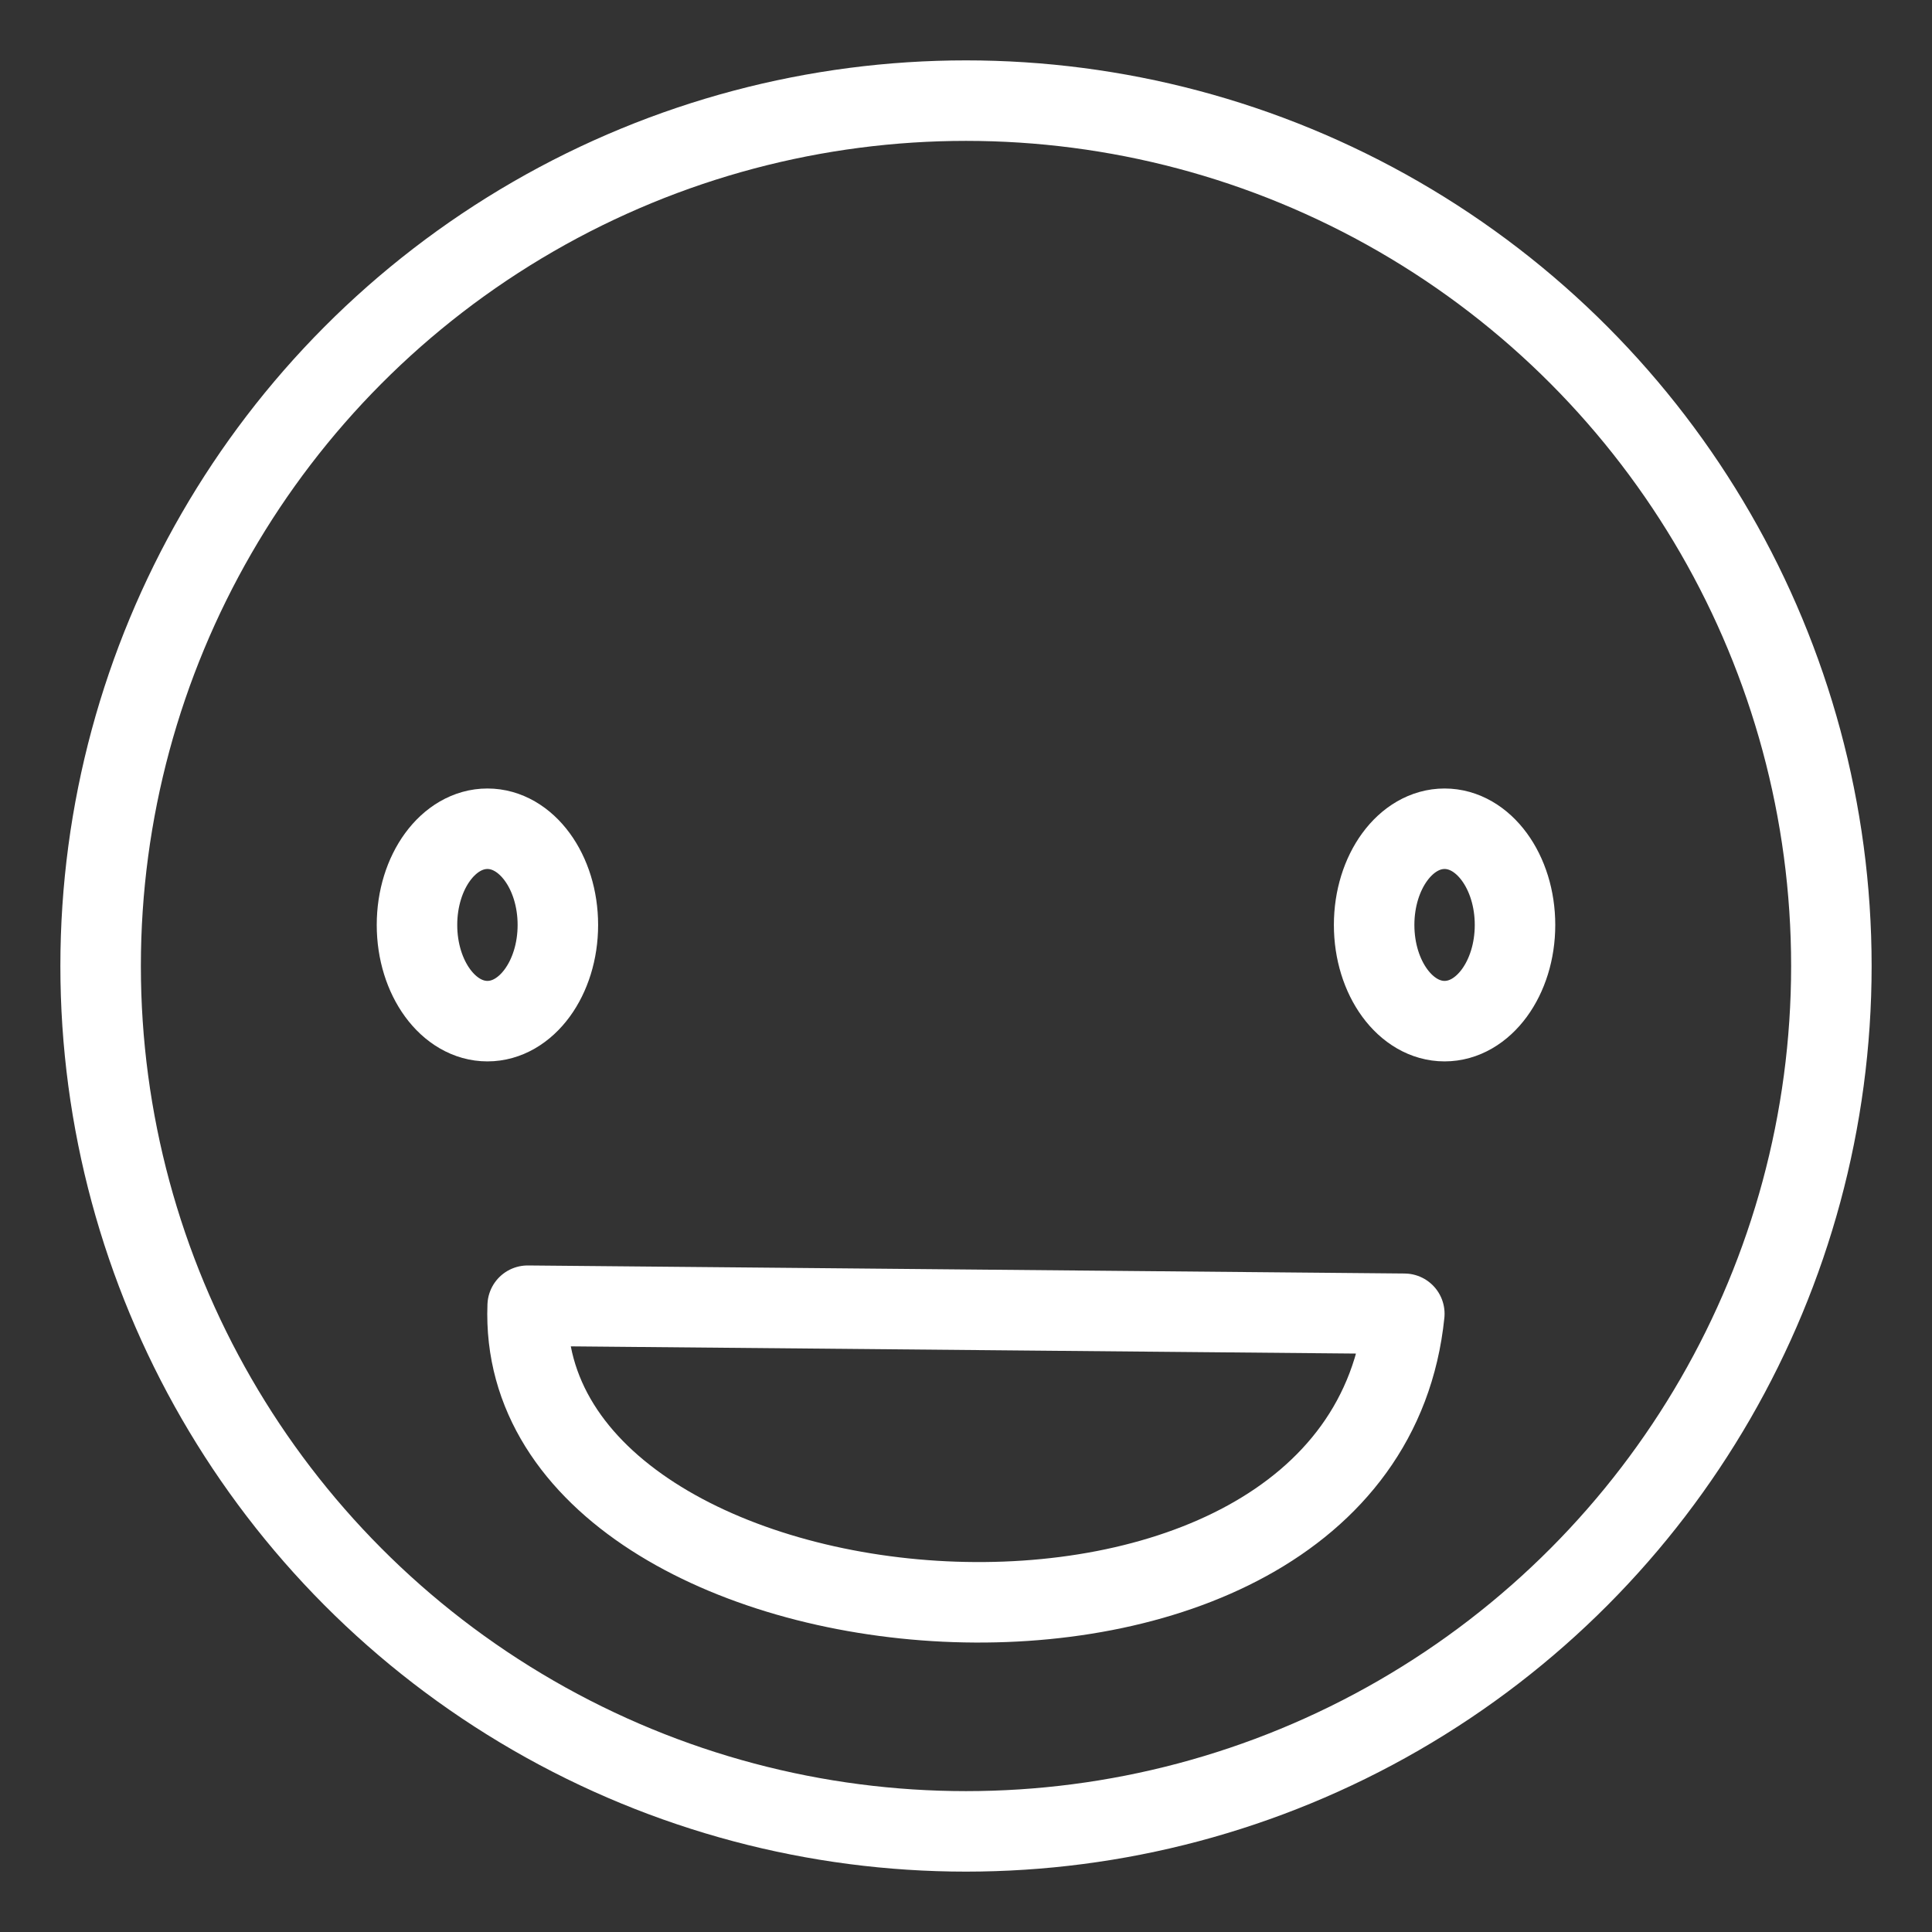 <svg xmlns="http://www.w3.org/2000/svg" viewBox="0 0 48 48"><rect x="0" y="0" width="48" height="48" fill="#333333" stroke="none"/><defs><style>.a{stroke-width:2px;stroke-width:2px;fill:none;stroke:#fff;stroke-linecap:round;stroke-linejoin:round;}</style></defs><path class="a" d="M13.11,32.44l21.78.2C33.82,43.13,12.77,41.28,13.11,32.44Z"/><ellipse class="a" cx="12.11" cy="22.98" rx="1.75" ry="2.39"/><ellipse class="a" cx="35.89" cy="22.98" rx="1.75" ry="2.39"/><circle class="a" cx="24" cy="24" r="21.5"/></svg>